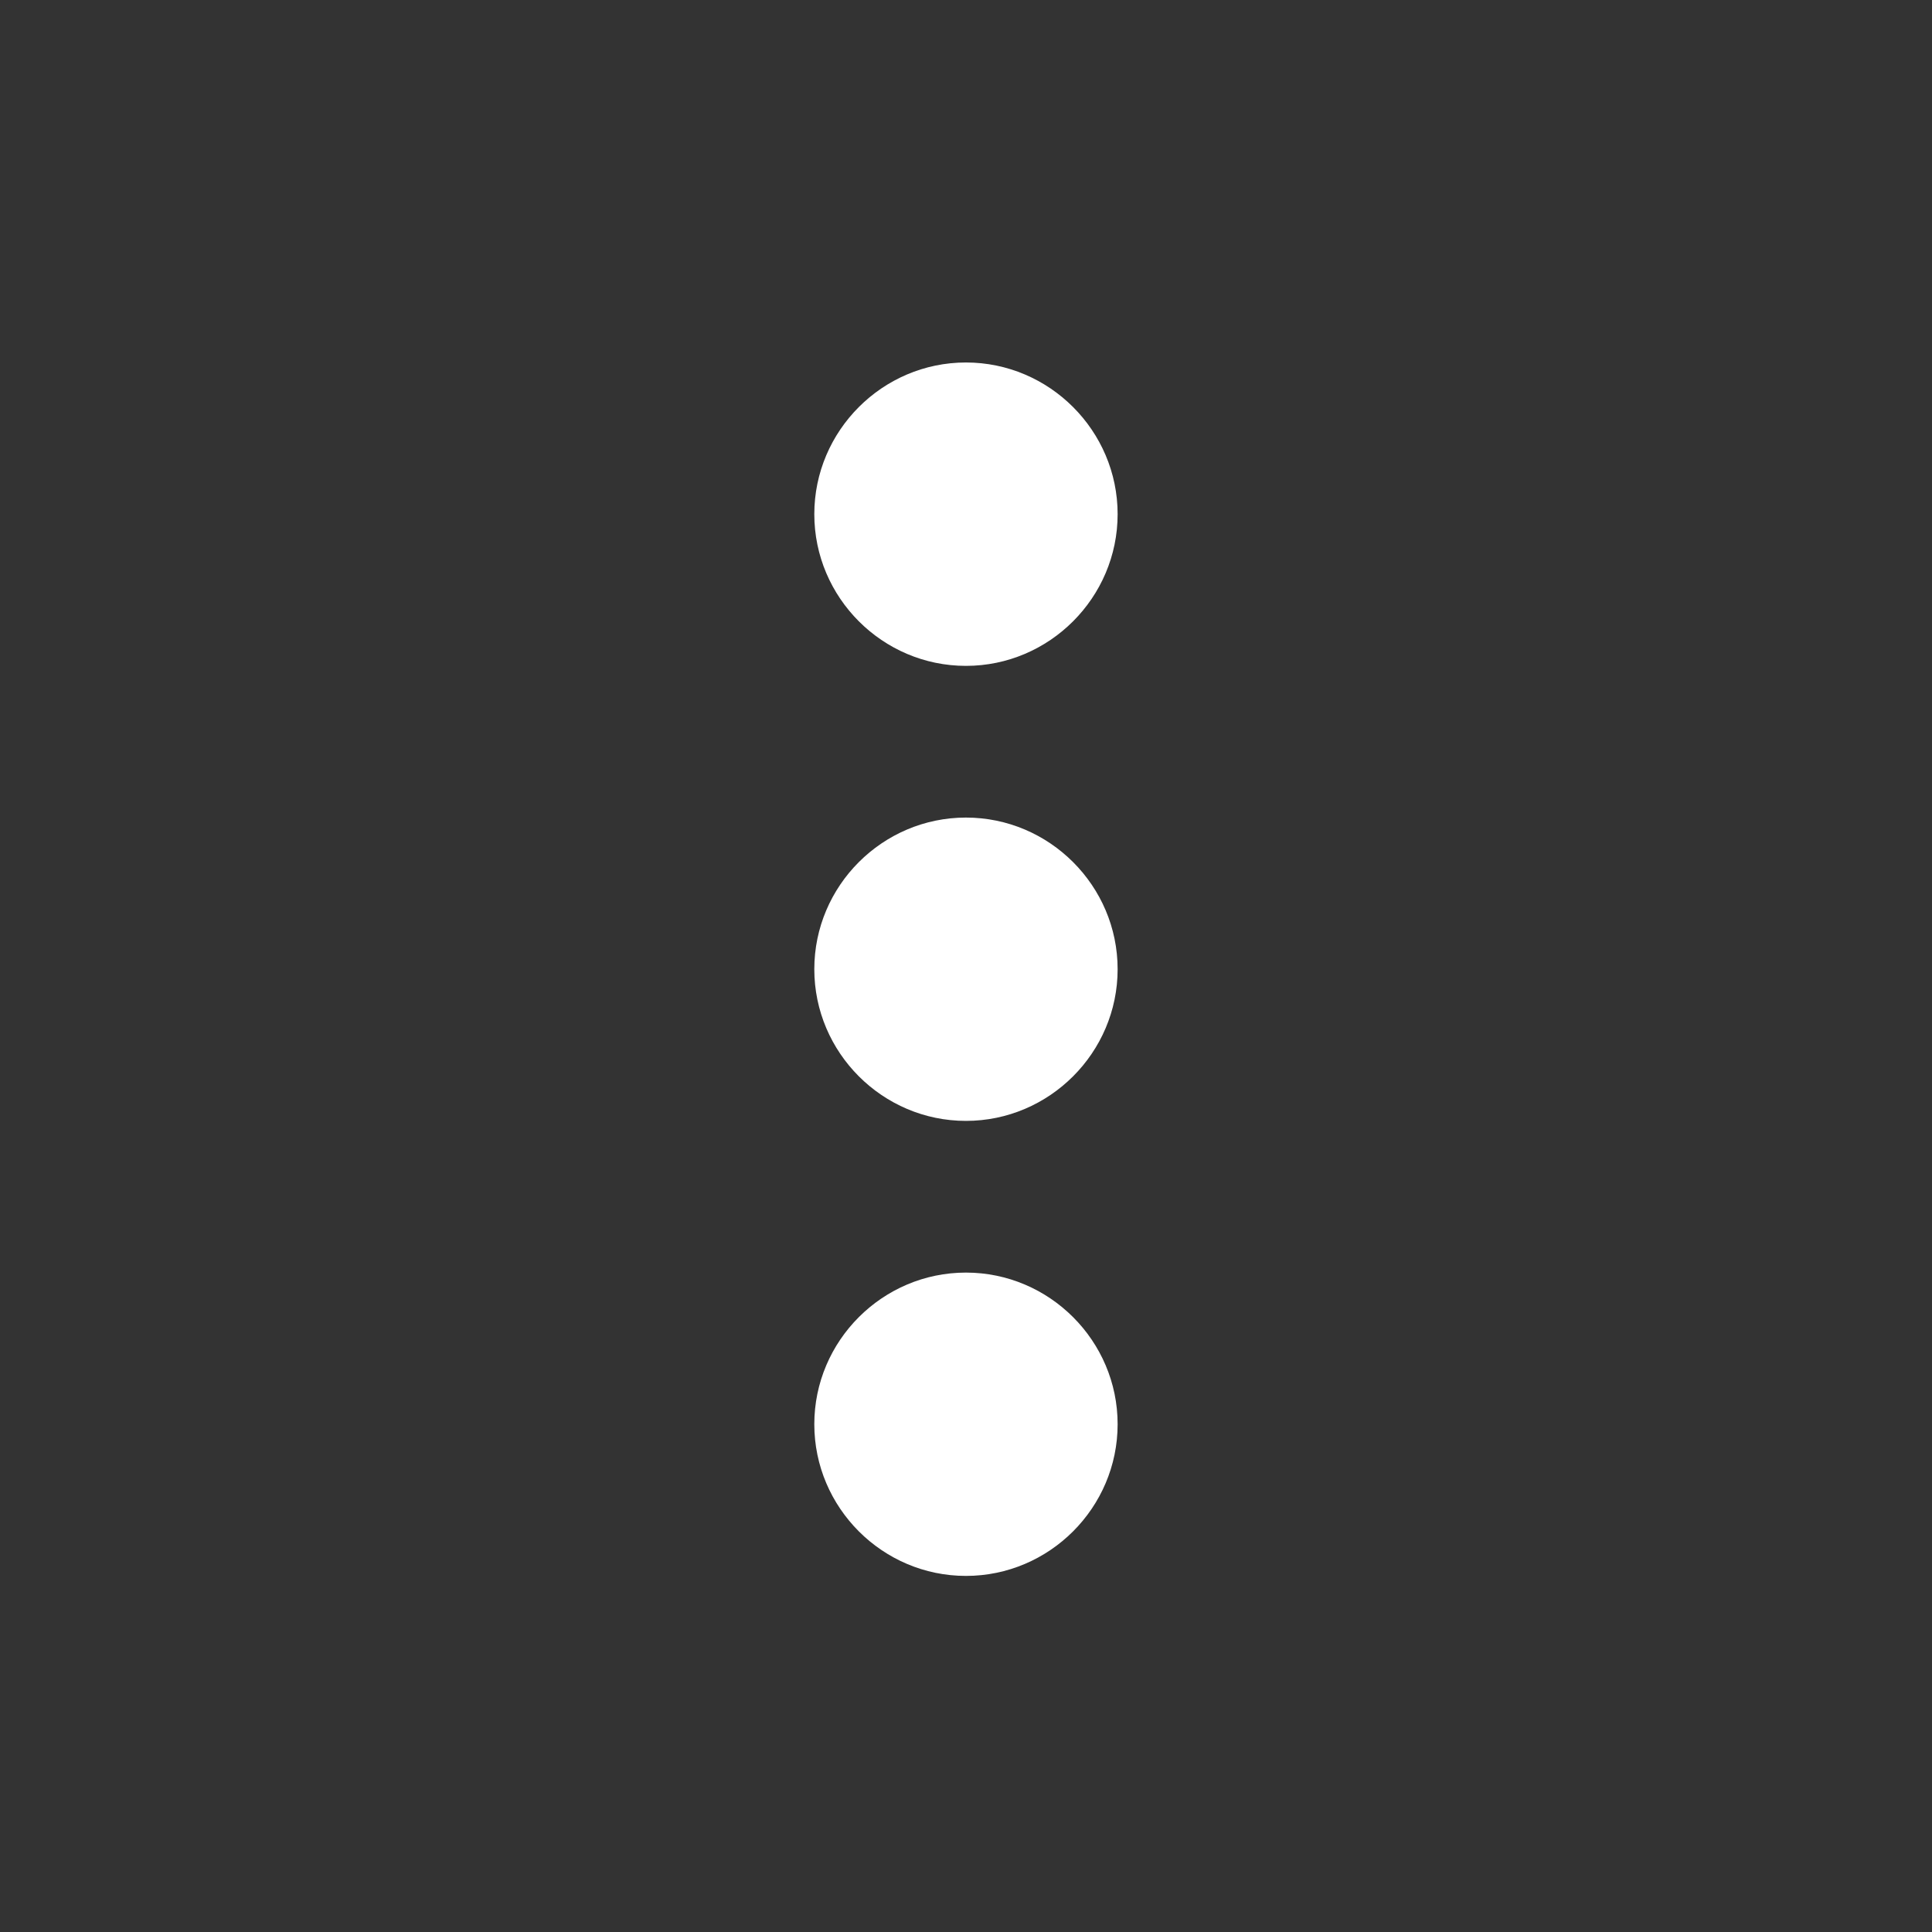 <svg width="29" height="29" viewBox="0 0 29 29" fill="none" xmlns="http://www.w3.org/2000/svg">
<rect x="0" y="0" width="29" height="29" fill="#333333" stroke="none"/>
<g clip-path="url(#clip0_5256_5512)">
<path d="M14.499 9.995C15.752 9.995 16.776 8.97 16.776 7.718C16.776 6.466 15.752 5.441 14.499 5.441C13.247 5.441 12.223 6.466 12.223 7.718C12.223 8.97 13.247 9.995 14.499 9.995ZM14.499 12.272C13.247 12.272 12.223 13.296 12.223 14.548C12.223 15.8 13.247 16.825 14.499 16.825C15.752 16.825 16.776 15.8 16.776 14.548C16.776 13.296 15.752 12.272 14.499 12.272ZM14.499 19.102C13.247 19.102 12.223 20.126 12.223 21.378C12.223 22.631 13.247 23.655 14.499 23.655C15.752 23.655 16.776 22.631 16.776 21.378C16.776 20.126 15.752 19.102 14.499 19.102Z" fill="white"/>
</g>
<defs>
<clipPath id="clip0_5256_5512">
<rect width="27.321" height="27.321" fill="white" transform="translate(0.838 0.887)"/>
</clipPath>
</defs>
</svg>

